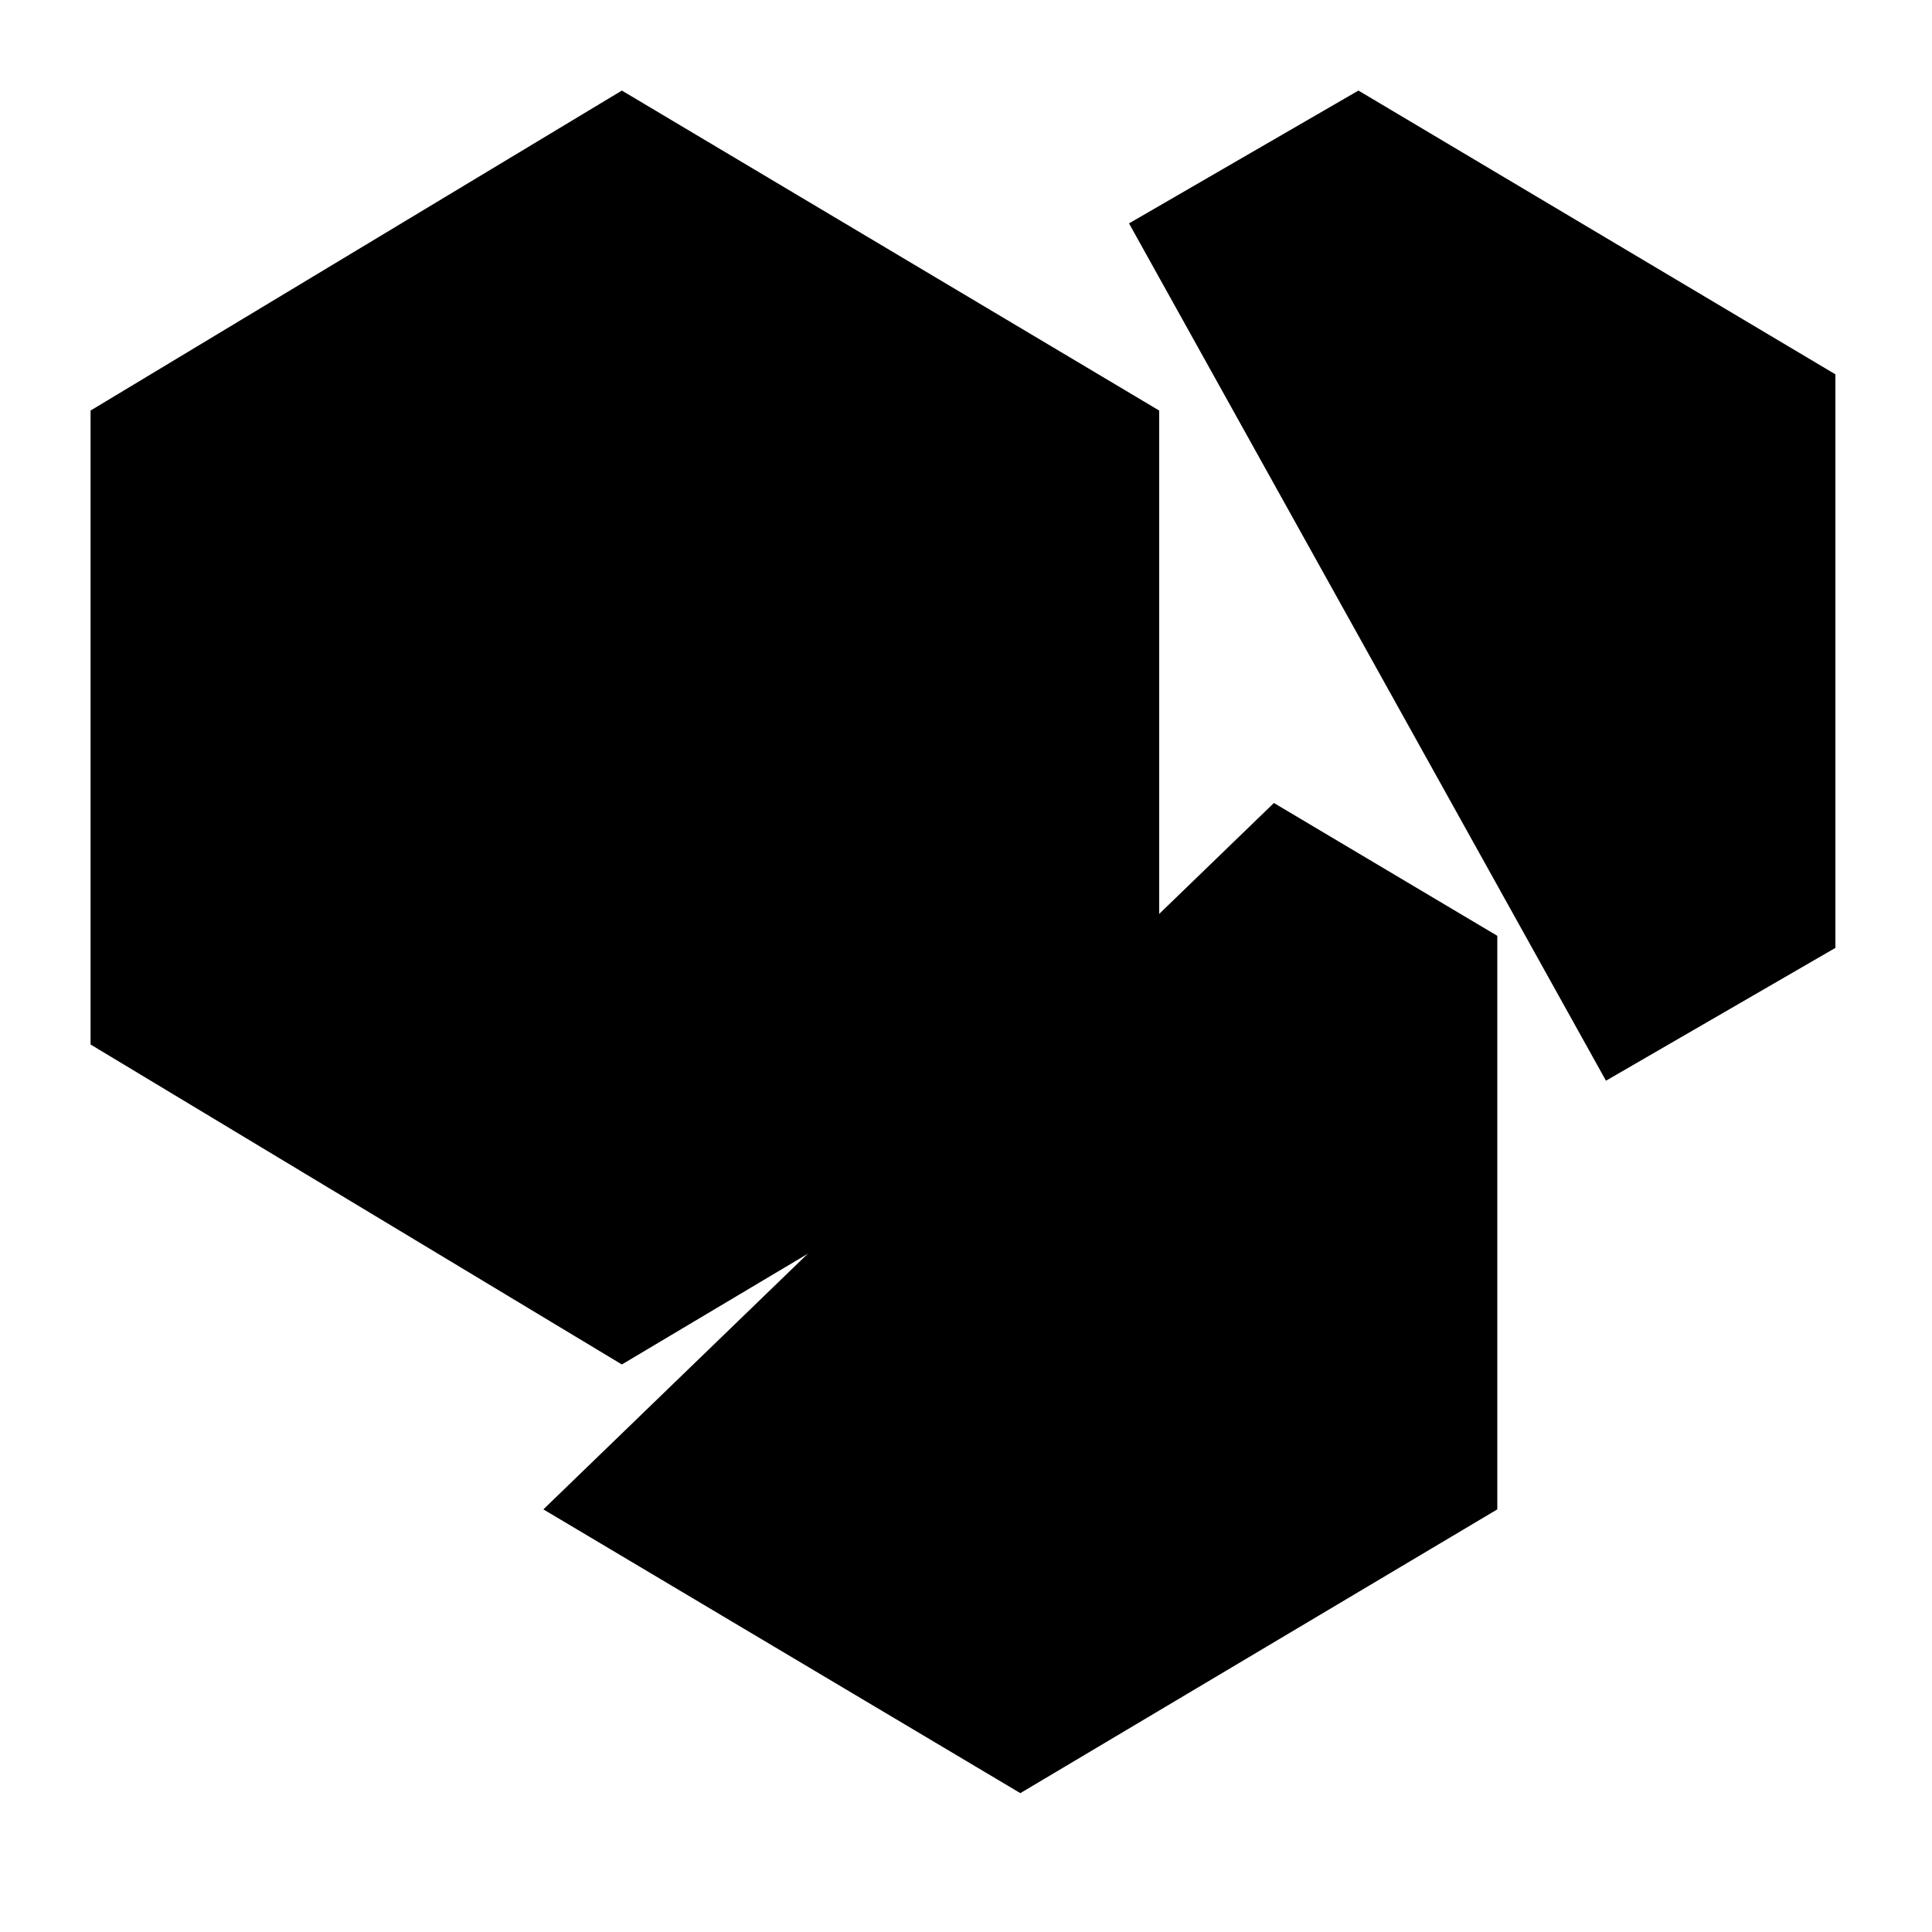 <svg viewBox="0 0 32 32" height="32" width="32">
  <g id="dev-ops" transform="translate(1 1)">
    <path stroke-linejoin="round" d="M18.2 16.3V5.8L9.3.5.5 5.8v10.5l8.8 5.3zm-.5-13.6L21.5.5l7.9 4.7v9.5l-3.8 2.2"/>
    <path stroke-linejoin="round" d="M20.1 12.3l3.7 2.2V24l-7.9 4.7L8 24m3.6-6.3V14c1.2-.8 1.9-2.1 1.9-3.6 0-1.8-1.1-3.3-2.6-3.9v4.2H7.7V6.5c-1.5.6-2.6 2.1-2.6 3.9 0 1.5.8 2.8 1.9 3.6v3.7"/>
  </g>
</svg>
